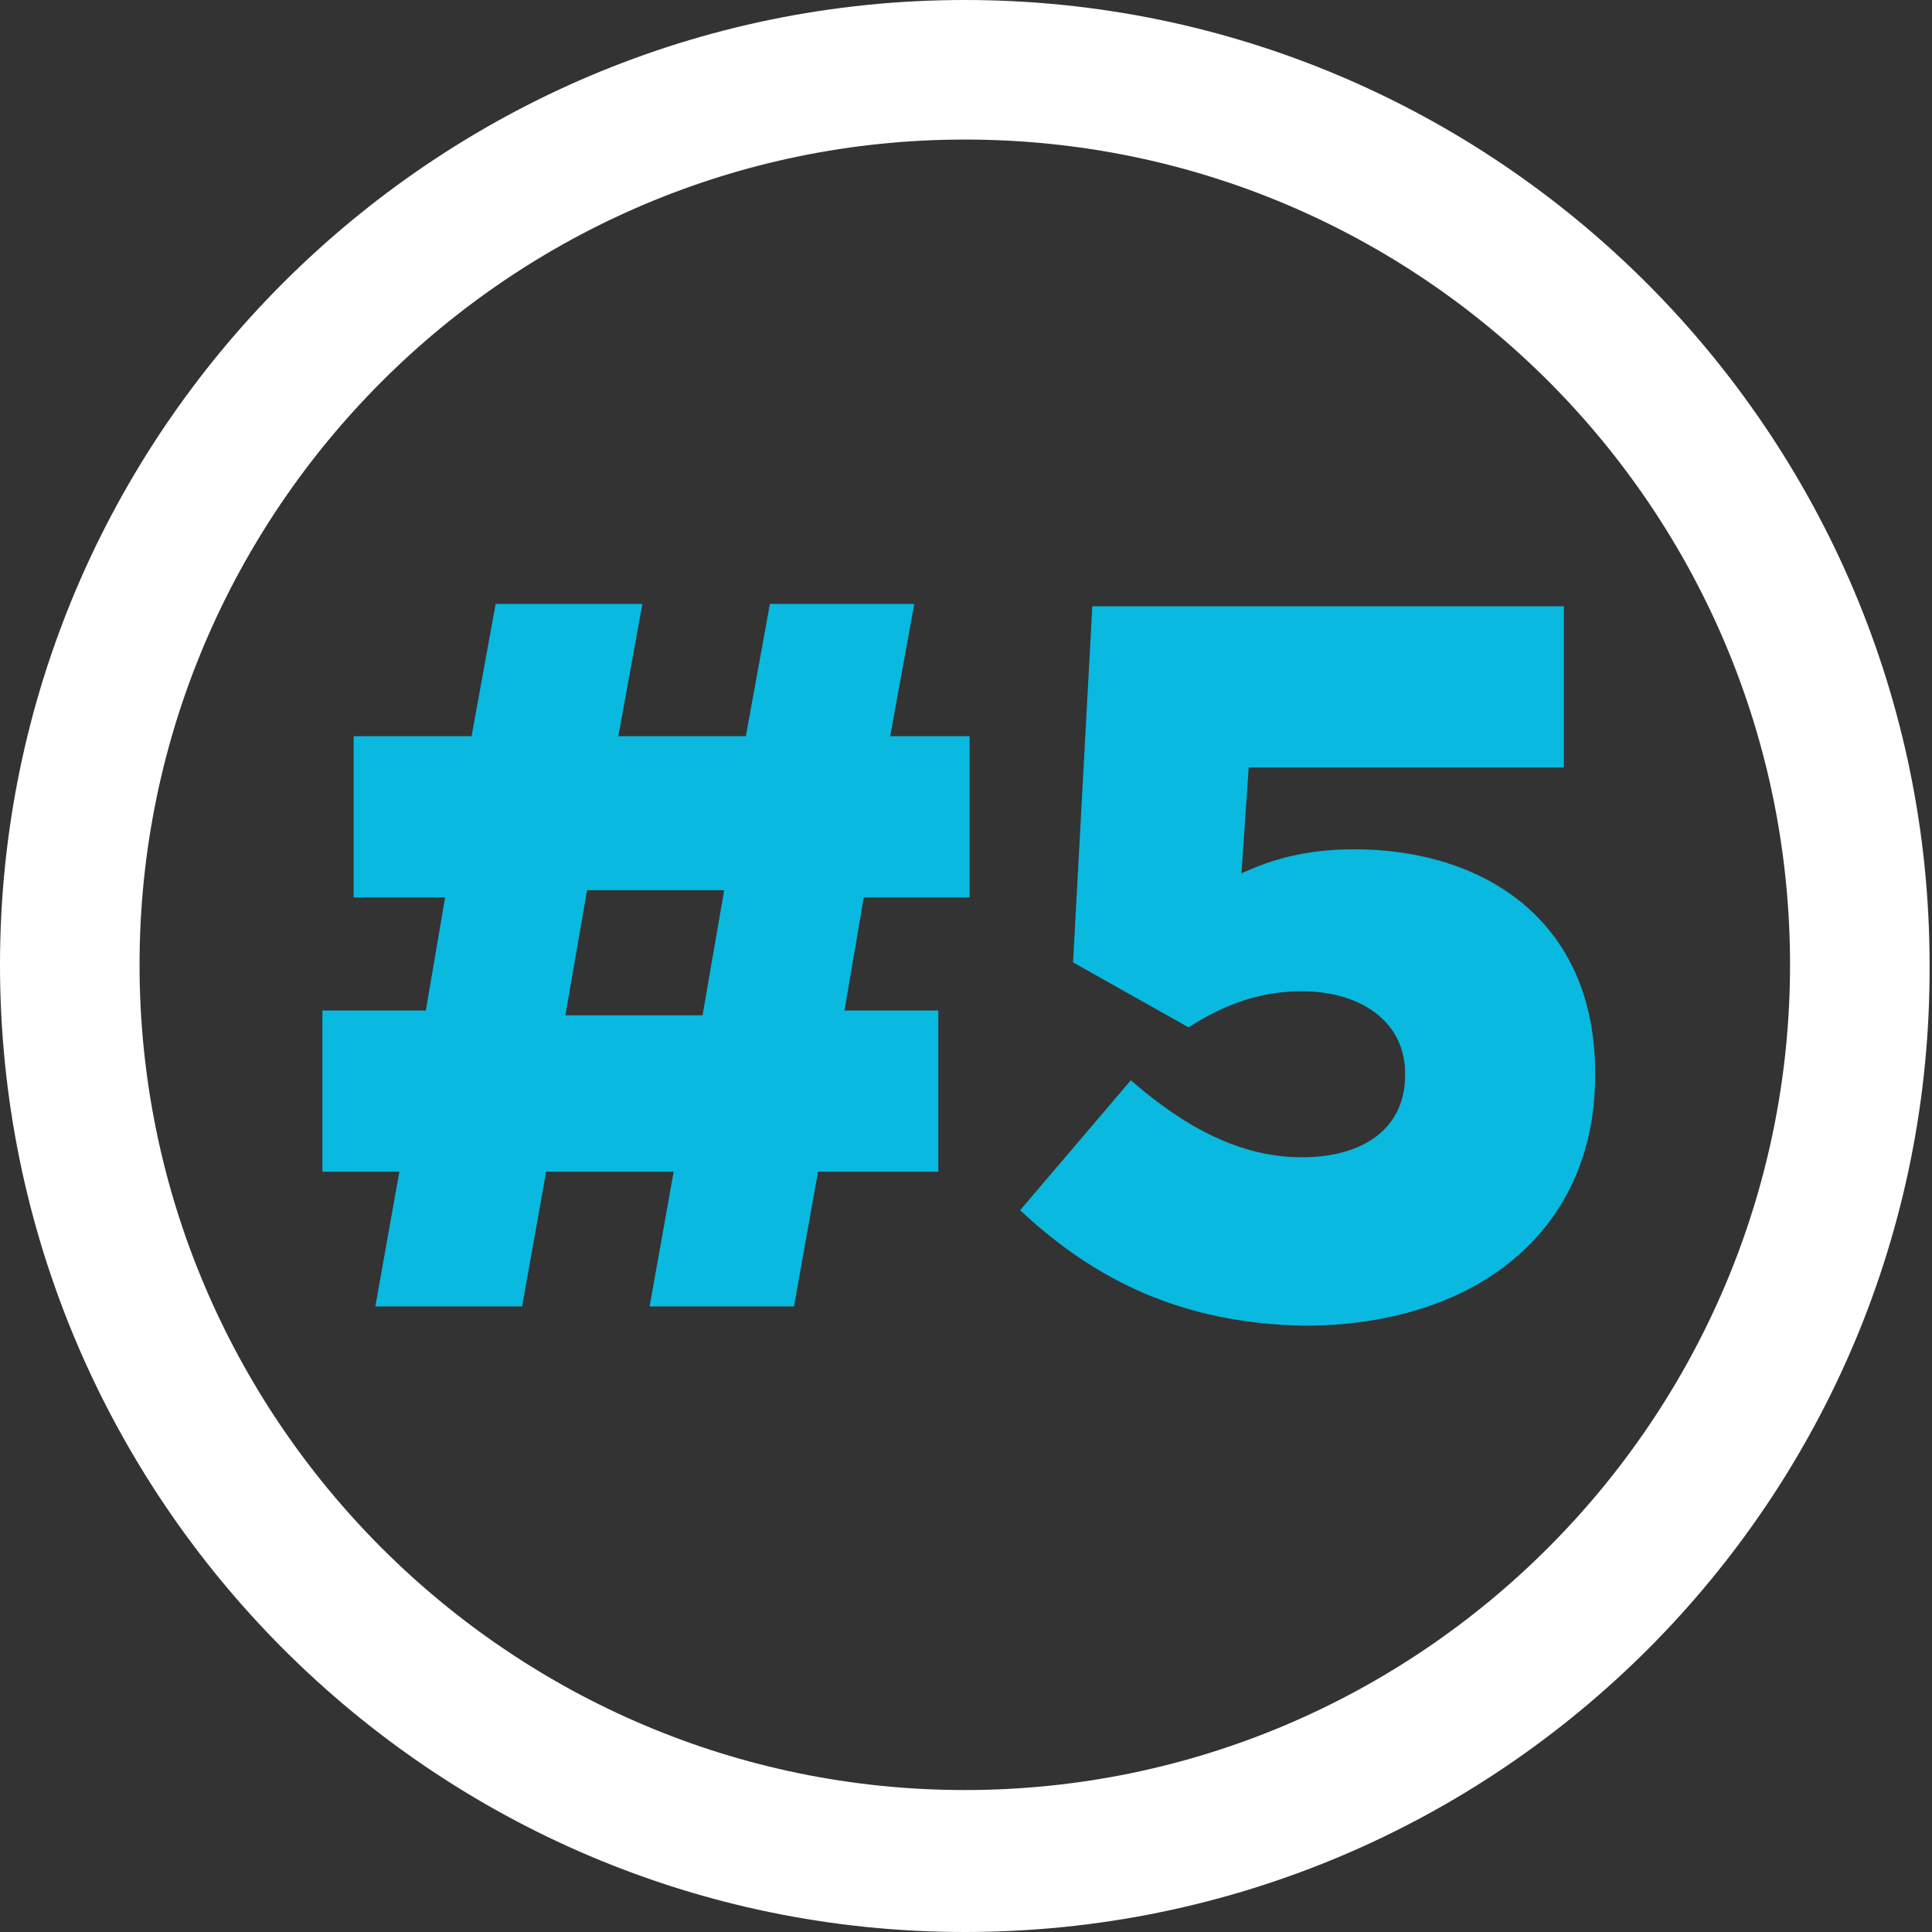 <?xml version="1.0" encoding="utf-8"?>
<!-- Generator: Adobe Illustrator 18.0.0, SVG Export Plug-In . SVG Version: 6.00 Build 0)  -->
<!DOCTYPE svg PUBLIC "-//W3C//DTD SVG 1.1//EN" "http://www.w3.org/Graphics/SVG/1.1/DTD/svg11.dtd">
<svg version="1.1" id="Layer_1" xmlns="http://www.w3.org/2000/svg" xmlns:xlink="http://www.w3.org/1999/xlink" x="0px" y="0px"
	 viewBox="0 0 80.3 80.3" enable-background="new 0 0 80.3 80.3" xml:space="preserve">
<rect x="0" y="0" width="80.3" height="80.3" fill="#333333" stroke="none"/>
<path fill="#FFFFFF" d="M40.1,80.3C18,80.3,0,62.3,0,40.1C0,18,18,0,40.1,0c22.1,0,40.1,18,40.1,40.1C80.3,62.3,62.3,80.3,40.1,80.3
	z M40.1,5.8C21.2,5.8,5.8,21.2,5.8,40.1s15.4,34.3,34.3,34.3s34.3-15.4,34.3-34.3S59.1,5.8,40.1,5.8z"/>
<g>
	<path fill="#09B9DF" d="M39,48.7h-5l-1,5.6h-6l1-5.6h-5.3l-1,5.6h-6.1l1-5.6h-3.2V42h4.3l0.8-4.7h-3.8v-6.7h4.9l1-5.5h6.1l-1,5.5
		H31l1-5.5h6l-1,5.5h3.3v6.7h-4.4L35.1,42H39V48.7z M23.5,42.2h5.7l0.9-5.2h-5.7L23.5,42.2z"/>
	<path fill="#09B9DF" d="M42.4,50.3l4.6-5.4c2.3,2,4.6,3.2,7.1,3.2c2.7,0,4.3-1.3,4.3-3.4v-0.1c0-2.1-1.8-3.4-4.3-3.4
		c-1.8,0-3.3,0.6-4.7,1.5l-4.8-2.7l0.8-14.8h19.6v6.7H51.9l-0.3,4.4c1.3-0.6,2.7-1,4.7-1c5.3,0,10,2.9,10,9.3v0.1
		c0,6.5-5,10.4-12.1,10.4C49.1,55,45.5,53.2,42.4,50.3z"/>
</g>
</svg>
